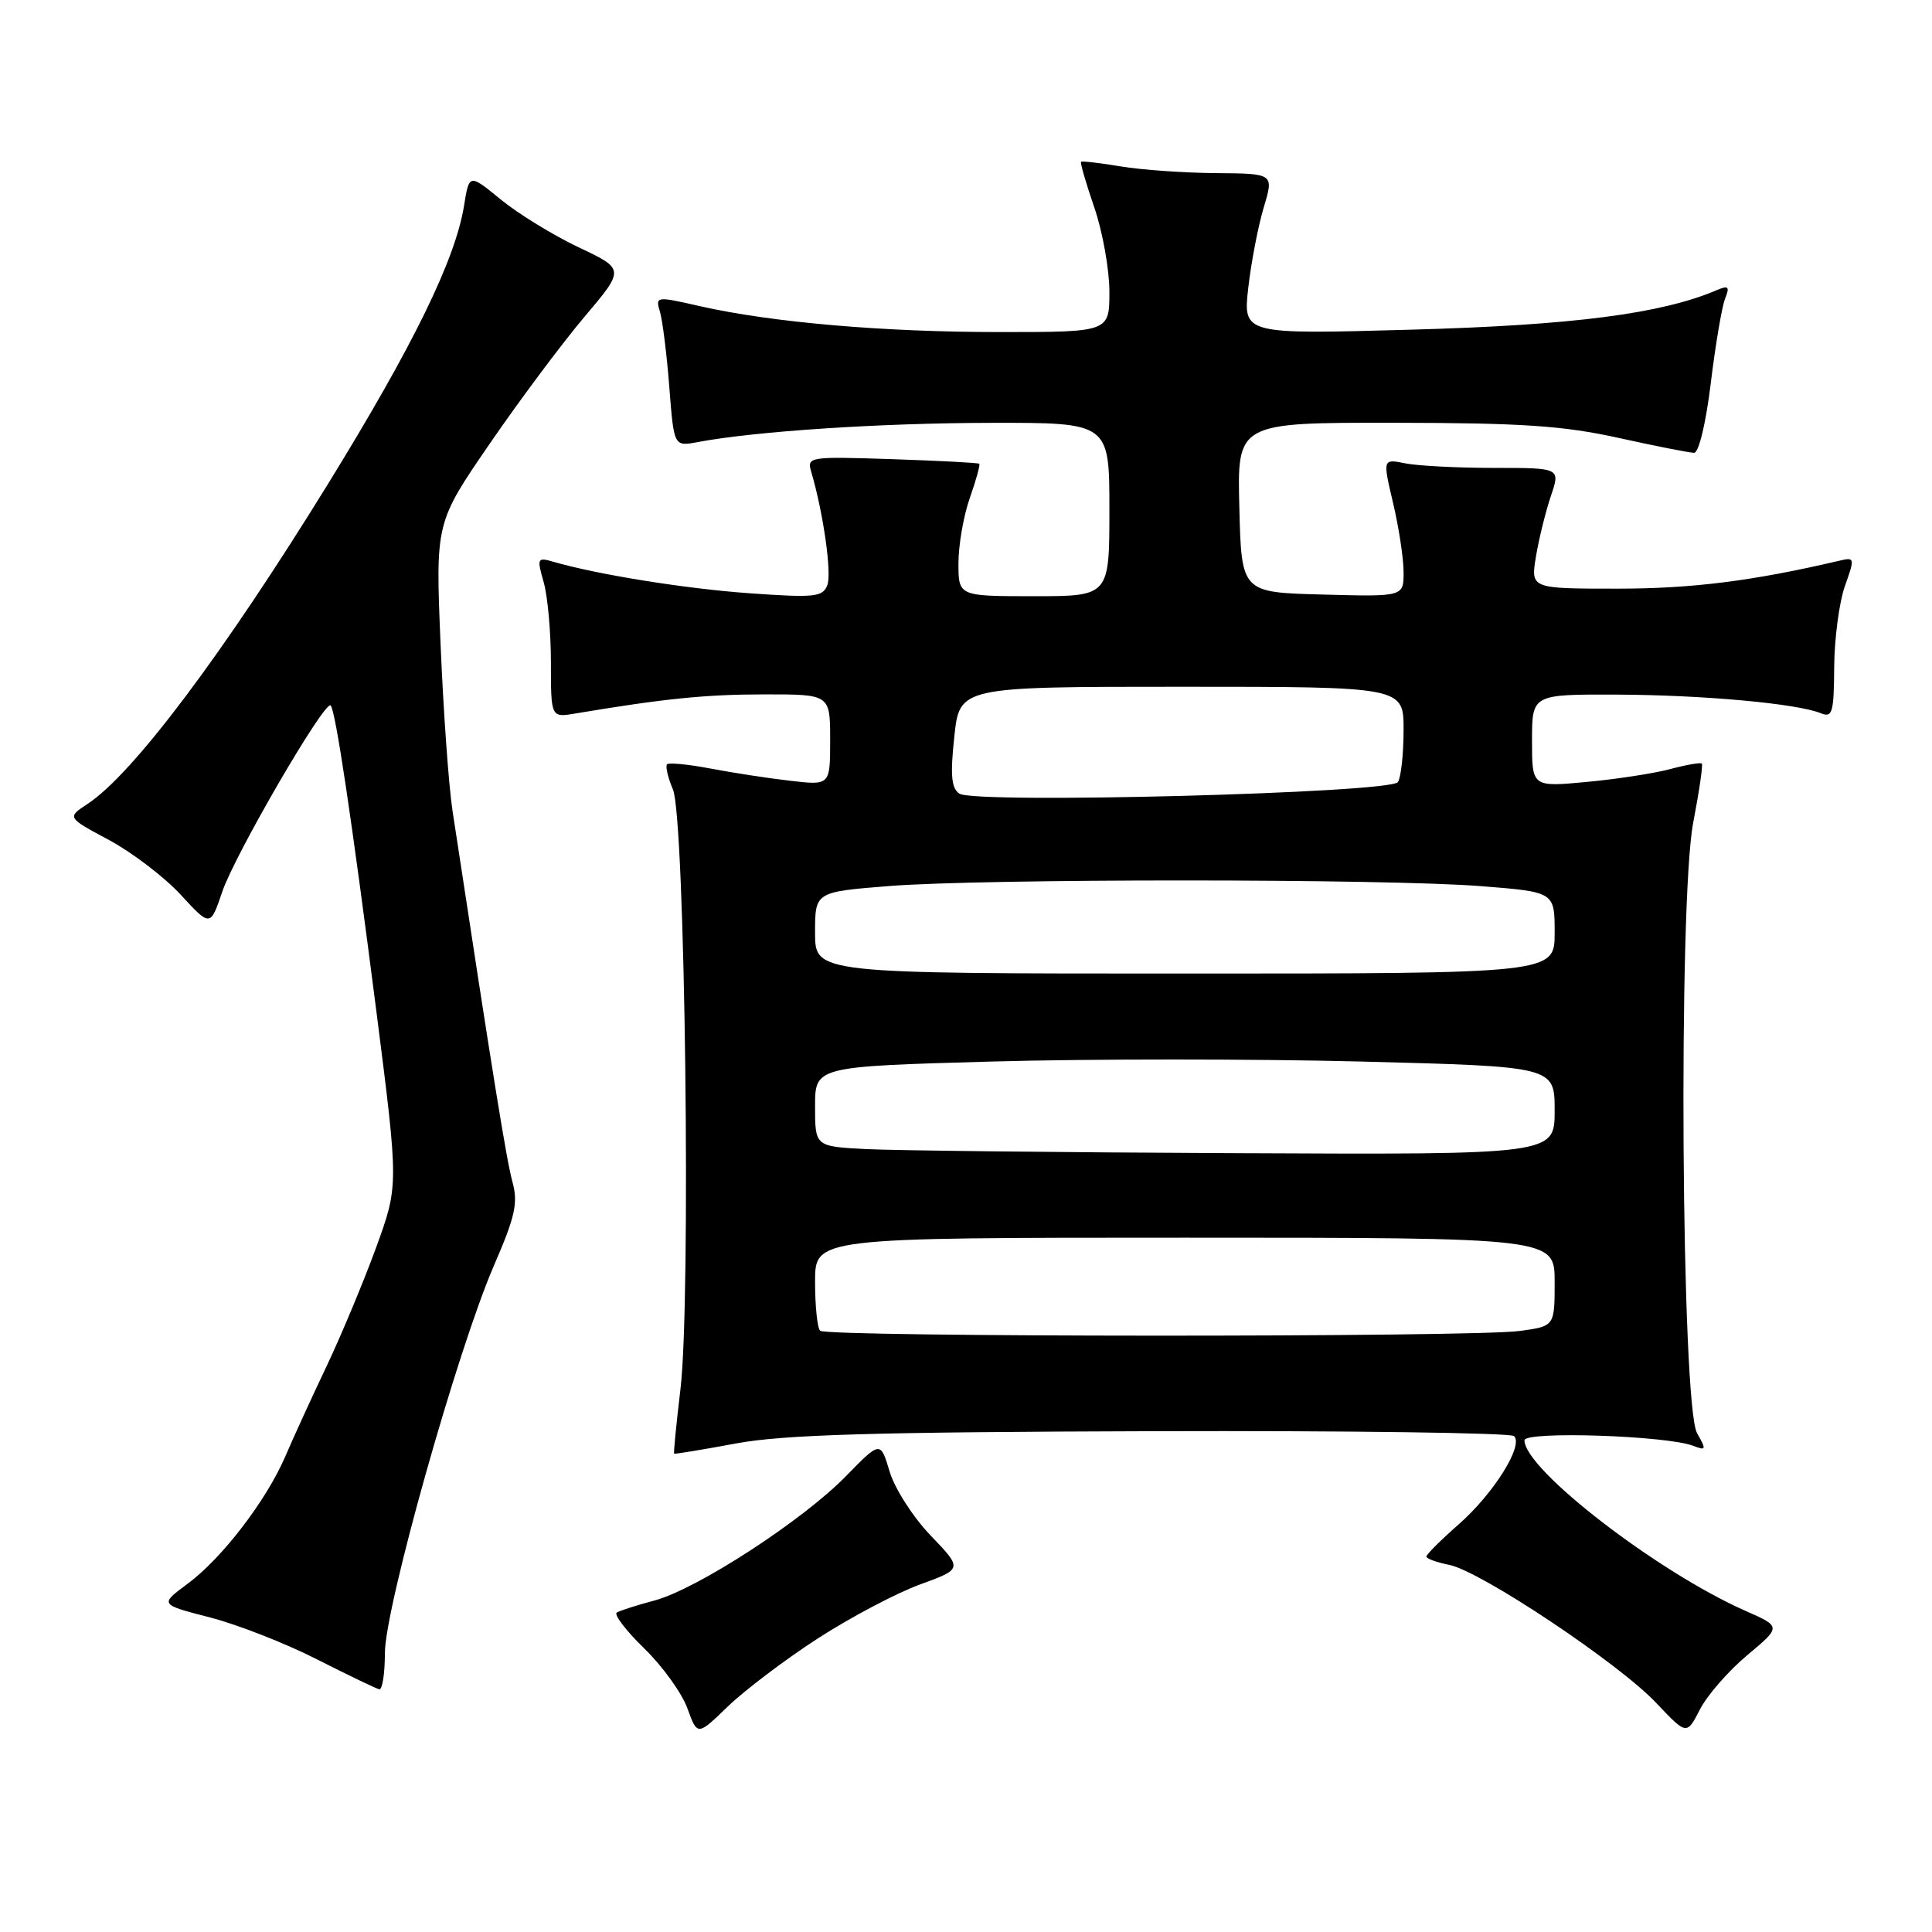 <?xml version="1.0" encoding="UTF-8" standalone="no"?>
<!DOCTYPE svg PUBLIC "-//W3C//DTD SVG 1.1//EN" "http://www.w3.org/Graphics/SVG/1.1/DTD/svg11.dtd" >
<svg xmlns="http://www.w3.org/2000/svg" xmlns:xlink="http://www.w3.org/1999/xlink" version="1.1" viewBox="0 0 256 256">
 <g >
 <path fill="currentColor"
d=" M 108.35 217.11 C 112.67 214.32 118.76 211.10 121.88 209.96 C 127.56 207.89 127.56 207.89 123.33 203.48 C 121.00 201.06 118.55 197.24 117.88 194.99 C 116.66 190.92 116.66 190.92 112.08 195.61 C 106.36 201.47 92.37 210.56 86.74 212.07 C 84.41 212.69 82.15 213.41 81.73 213.67 C 81.31 213.93 82.94 216.07 85.36 218.42 C 87.78 220.77 90.35 224.34 91.08 226.35 C 92.41 230.02 92.41 230.02 96.45 226.11 C 98.68 223.96 104.03 219.91 108.35 217.11 Z  M 231.52 219.32 C 236.04 215.54 236.04 215.54 231.27 213.44 C 219.61 208.29 202.00 194.70 202.00 190.85 C 202.00 189.60 220.83 190.22 224.37 191.58 C 226.08 192.24 226.12 192.11 224.87 189.90 C 222.78 186.24 222.37 119.37 224.36 109.00 C 225.15 104.88 225.67 101.36 225.50 101.18 C 225.34 101.01 223.47 101.33 221.35 101.90 C 219.23 102.47 214.24 103.24 210.25 103.61 C 203.00 104.29 203.00 104.29 203.00 98.14 C 203.00 92.00 203.00 92.00 214.25 92.04 C 225.71 92.09 238.10 93.22 241.25 94.50 C 242.81 95.14 243.00 94.48 243.04 88.36 C 243.07 84.59 243.71 79.77 244.46 77.65 C 245.80 73.90 245.77 73.81 243.67 74.31 C 232.22 76.99 224.18 78.00 214.32 78.00 C 202.82 78.00 202.82 78.00 203.52 73.75 C 203.91 71.41 204.80 67.81 205.49 65.75 C 206.77 62.00 206.77 62.00 198.01 62.00 C 193.19 62.00 187.89 61.73 186.23 61.40 C 183.21 60.79 183.21 60.79 184.59 66.65 C 185.35 69.87 185.98 73.98 185.98 75.78 C 186.00 79.07 186.00 79.07 175.25 78.78 C 164.50 78.50 164.50 78.50 164.22 67.25 C 163.93 56.00 163.93 56.00 184.72 56.02 C 201.68 56.04 207.14 56.41 214.45 58.02 C 219.37 59.11 223.89 60.00 224.48 60.00 C 225.10 60.00 226.05 56.03 226.69 50.75 C 227.31 45.66 228.16 40.63 228.58 39.58 C 229.23 37.96 229.04 37.78 227.42 38.47 C 220.10 41.58 208.41 43.09 187.10 43.68 C 164.71 44.31 164.71 44.31 165.40 38.14 C 165.79 34.75 166.71 29.96 167.45 27.49 C 168.80 23.00 168.80 23.00 161.15 22.94 C 156.94 22.91 151.25 22.51 148.50 22.05 C 145.75 21.59 143.39 21.32 143.25 21.44 C 143.11 21.57 143.90 24.29 145.00 27.49 C 146.10 30.69 147.00 35.72 147.00 38.66 C 147.00 44.00 147.00 44.00 132.46 44.00 C 116.98 44.00 102.21 42.72 92.66 40.55 C 86.89 39.24 86.83 39.25 87.46 41.36 C 87.80 42.54 88.36 47.03 88.69 51.33 C 89.30 59.17 89.30 59.17 92.44 58.58 C 100.08 57.14 116.73 56.05 131.25 56.03 C 147.00 56.00 147.00 56.00 147.00 67.50 C 147.00 79.00 147.00 79.00 137.00 79.00 C 127.00 79.00 127.00 79.00 127.00 74.63 C 127.00 72.22 127.68 68.32 128.51 65.97 C 129.34 63.61 129.90 61.58 129.76 61.45 C 129.62 61.32 124.41 61.05 118.19 60.84 C 107.24 60.48 106.91 60.53 107.48 62.48 C 109.09 67.91 110.23 75.95 109.63 77.52 C 109.02 79.11 107.98 79.22 99.45 78.62 C 90.90 78.02 79.23 76.15 73.29 74.43 C 71.20 73.82 71.13 73.97 72.04 77.14 C 72.57 78.98 73.00 83.77 73.00 87.79 C 73.00 95.09 73.00 95.09 76.25 94.54 C 87.93 92.58 93.52 92.01 101.25 92.01 C 110.00 92.00 110.00 92.00 110.00 98.03 C 110.00 104.07 110.00 104.07 104.75 103.46 C 101.86 103.13 97.10 102.40 94.17 101.84 C 91.24 101.28 88.64 101.03 88.39 101.27 C 88.15 101.52 88.49 103.02 89.17 104.61 C 90.78 108.42 91.58 172.38 90.16 184.11 C 89.61 188.72 89.23 192.55 89.33 192.62 C 89.42 192.69 93.10 192.09 97.50 191.27 C 103.78 190.10 115.64 189.75 152.67 189.64 C 178.61 189.56 200.19 189.86 200.62 190.29 C 201.90 191.56 197.92 197.90 193.29 201.98 C 190.93 204.05 189.00 205.98 189.00 206.25 C 189.00 206.53 190.37 207.02 192.05 207.36 C 196.21 208.19 214.50 220.39 219.46 225.65 C 223.50 229.92 223.50 229.92 225.25 226.51 C 226.21 224.64 229.03 221.40 231.52 219.32 Z  M 51.00 219.05 C 51.00 213.03 60.58 178.97 65.42 167.76 C 68.28 161.17 68.67 159.39 67.90 156.60 C 67.12 153.77 65.37 142.97 59.97 107.50 C 59.46 104.20 58.75 94.25 58.38 85.38 C 57.70 69.26 57.70 69.26 64.92 58.75 C 68.89 52.97 74.54 45.41 77.47 41.95 C 82.79 35.66 82.79 35.66 76.67 32.77 C 73.30 31.17 68.67 28.33 66.36 26.44 C 62.17 23.01 62.17 23.01 61.49 27.25 C 60.33 34.40 54.81 45.69 43.54 64.00 C 29.61 86.61 17.60 102.60 11.59 106.53 C 8.87 108.32 8.87 108.32 14.45 111.31 C 17.52 112.96 21.79 116.22 23.95 118.56 C 27.87 122.82 27.87 122.82 29.45 118.16 C 31.13 113.21 43.05 92.72 43.81 93.48 C 44.46 94.13 46.58 108.31 49.91 134.30 C 52.82 157.10 52.82 157.10 49.84 165.30 C 48.19 169.81 45.24 176.88 43.29 181.00 C 41.33 185.12 38.86 190.51 37.81 192.97 C 35.28 198.84 29.41 206.50 24.83 209.88 C 21.15 212.60 21.15 212.60 27.83 214.32 C 31.50 215.27 37.88 217.77 42.00 219.87 C 46.12 221.96 49.84 223.75 50.25 223.84 C 50.66 223.93 51.00 221.77 51.00 219.05 Z  M 108.67 176.33 C 108.30 175.97 108.00 173.04 108.00 169.83 C 108.00 164.00 108.00 164.00 157.00 164.00 C 206.00 164.00 206.00 164.00 206.00 169.86 C 206.00 175.73 206.00 175.73 201.36 176.36 C 195.17 177.21 109.52 177.18 108.67 176.33 Z  M 114.75 152.26 C 108.00 151.91 108.00 151.91 108.00 146.61 C 108.00 141.32 108.00 141.32 131.38 140.66 C 144.24 140.30 166.29 140.30 180.38 140.66 C 206.00 141.32 206.00 141.32 206.00 147.16 C 206.00 153.00 206.00 153.00 163.75 152.80 C 140.51 152.70 118.46 152.45 114.75 152.26 Z  M 108.00 123.59 C 108.00 118.19 108.00 118.19 117.75 117.41 C 130.26 116.41 183.53 116.42 196.25 117.42 C 206.00 118.19 206.00 118.19 206.00 123.59 C 206.00 129.00 206.00 129.00 157.00 129.00 C 108.00 129.00 108.00 129.00 108.00 123.59 Z  M 127.12 105.16 C 126.06 104.44 125.90 102.72 126.45 97.61 C 127.16 91.00 127.16 91.00 156.58 91.00 C 186.00 91.00 186.00 91.00 185.98 96.75 C 185.98 99.91 185.64 103.01 185.23 103.63 C 184.29 105.09 129.15 106.54 127.12 105.16 Z "/>
</g>
</svg>